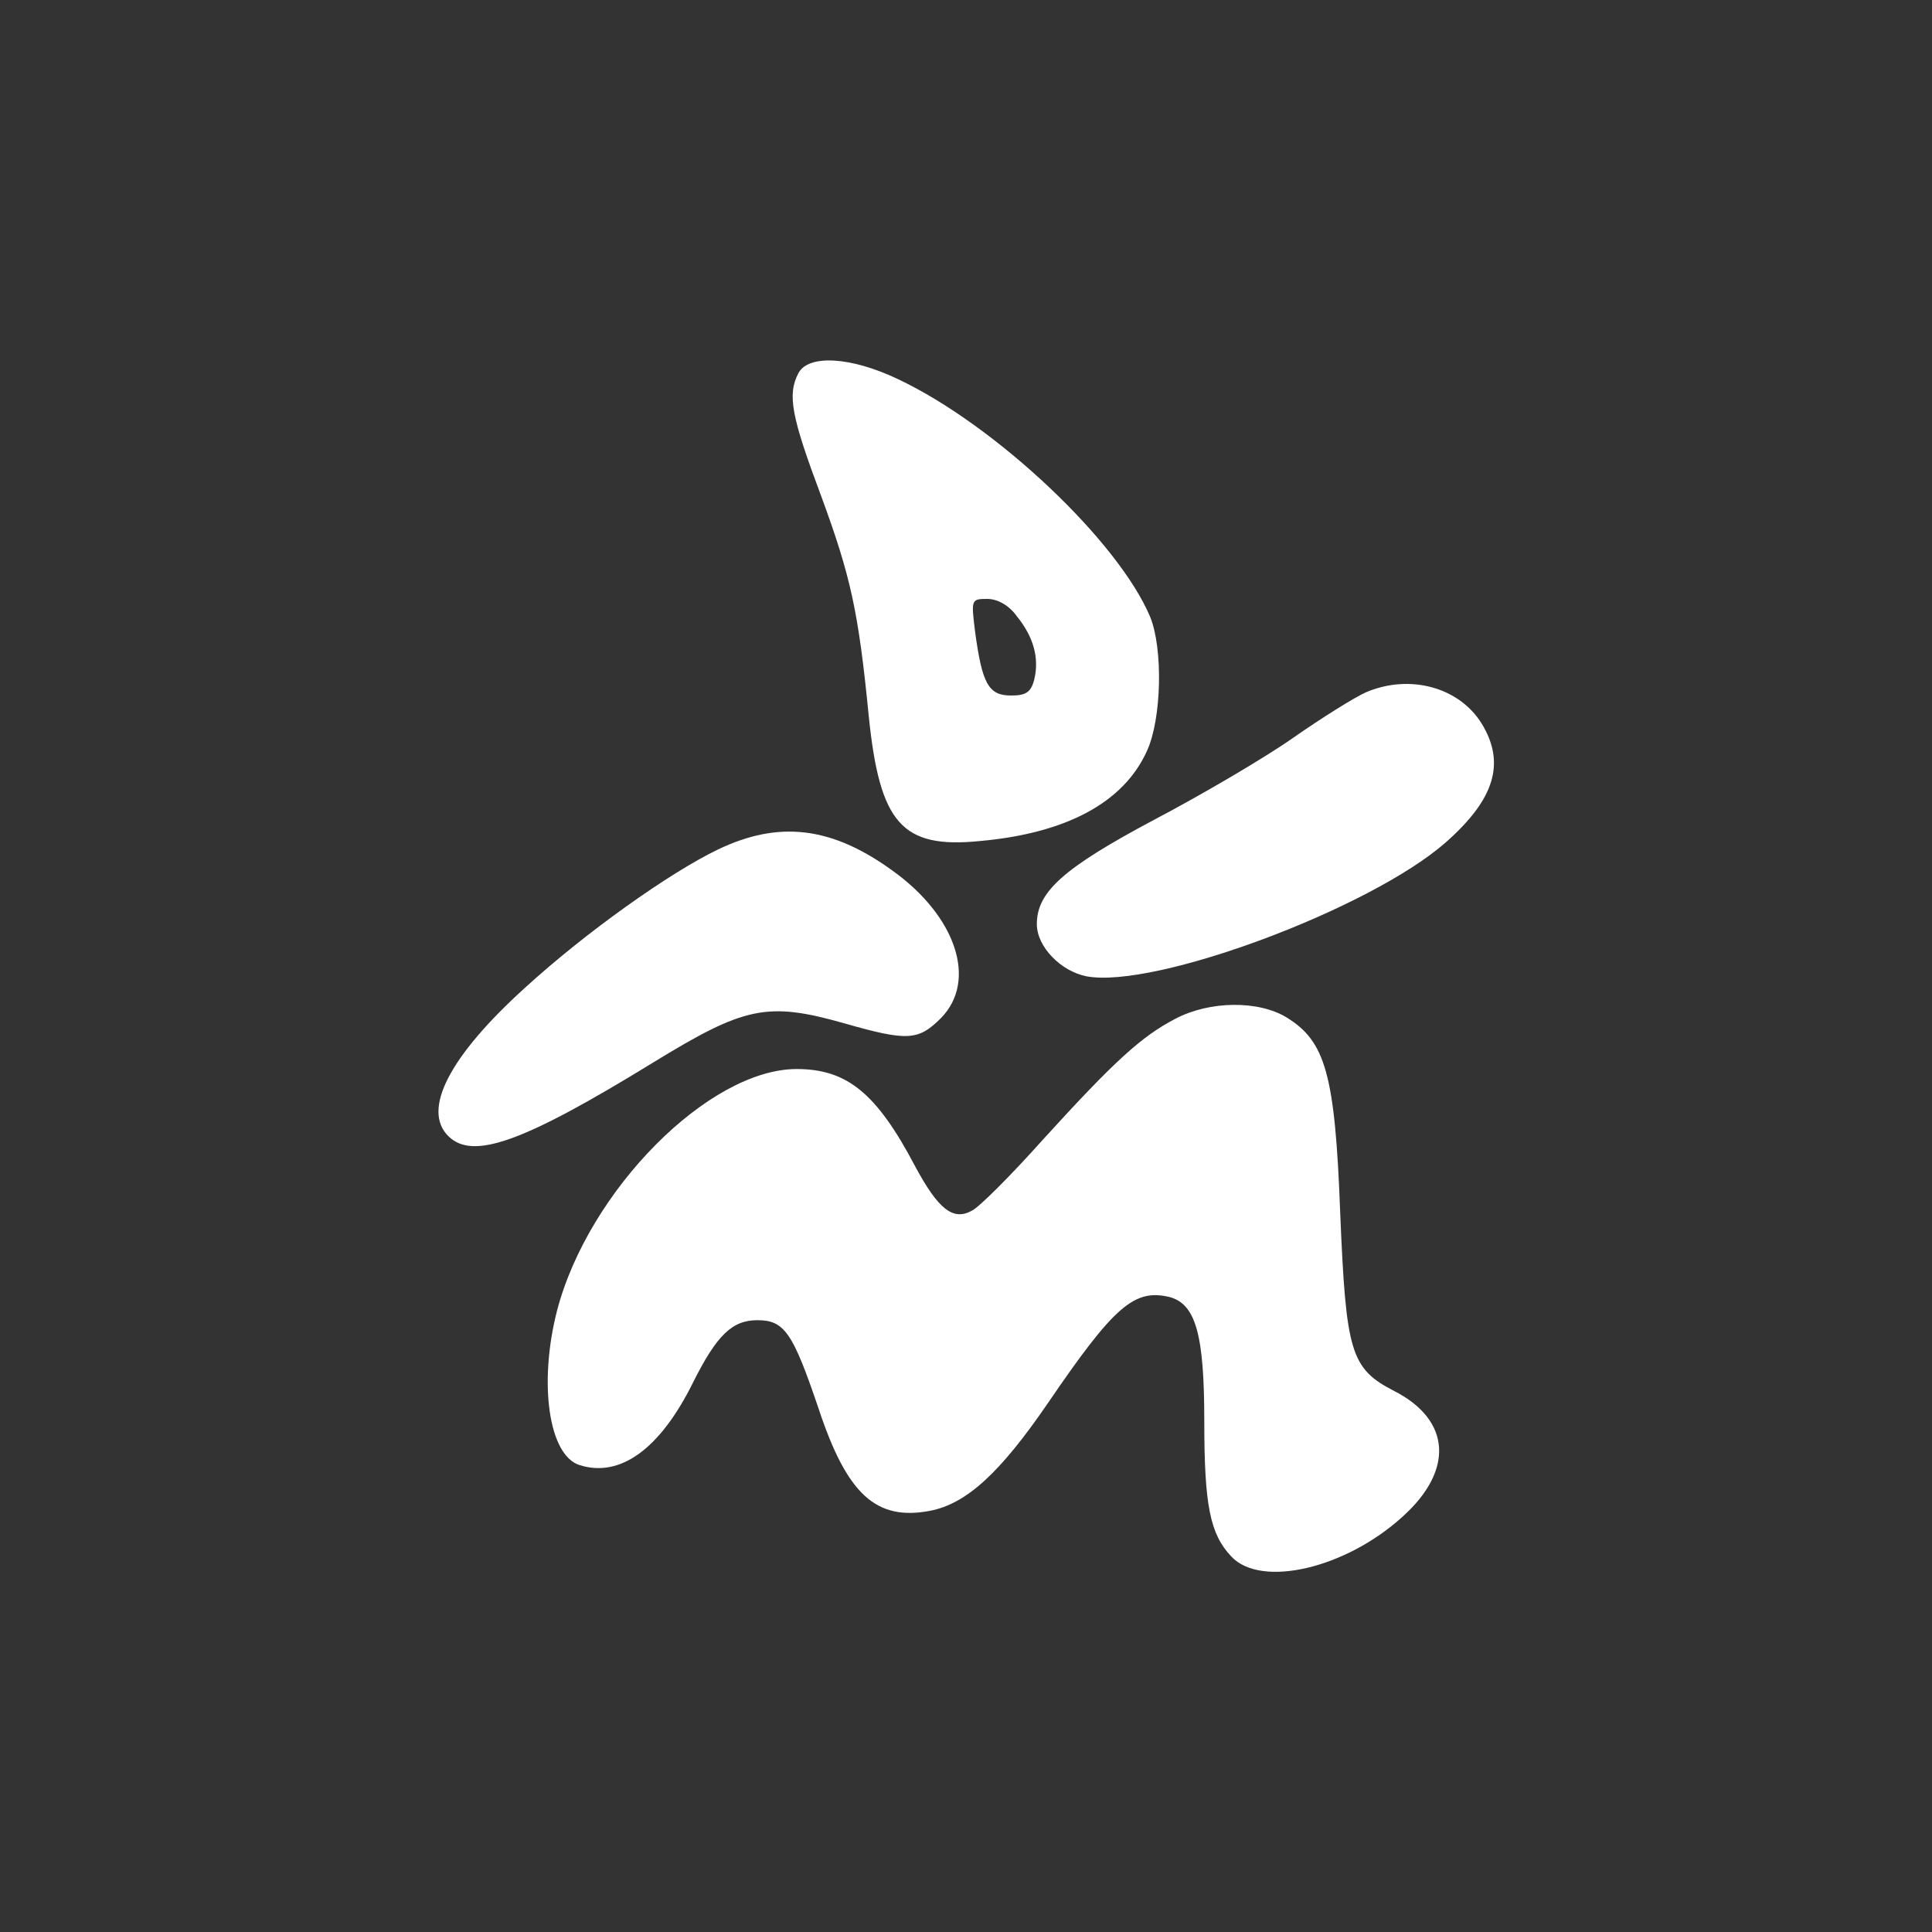  <svg  version="1.0" xmlns="http://www.w3.org/2000/svg"  width="300pt" height="300pt" viewBox="0 0 300 300"  preserveAspectRatio="xMidYMid meet"><rect x="0" y="0" width="300" height="300" fill="#333333" stroke="none"/>  <g transform="translate(0,300) scale(0.1,-0.1)" fill="#ffffff" stroke="none"> <path d="M1240 2421 c-18 -34 -11 -68 35 -191 46 -125 58 -179 74 -342 17 -166 51 -206 172 -194 135 12 224 60 260 140 23 50 25 159 5 208 -49 117 -239 297 -391 369 -73 35 -139 39 -155 10z m339 -378 c26 -32 35 -65 27 -98 -5 -20 -13 -25 -36 -25 -35 0 -45 18 -56 100 -6 49 -6 50 19 50 16 0 34 -10 46 -27z"/> <path d="M2121 1925 c-18 -8 -69 -40 -112 -70 -44 -31 -141 -88 -217 -128 -141 -75 -182 -112 -182 -162 0 -35 37 -73 77 -81 106 -20 441 105 558 208 76 67 93 123 56 184 -35 57 -112 78 -180 49z"/> <path d="M1115 1681 c-75 -36 -206 -129 -300 -215 -117 -106 -160 -189 -119 -230 38 -38 116 -10 318 114 142 87 177 95 297 61 98 -28 115 -27 150 8 57 58 24 158 -75 229 -95 69 -177 78 -271 33z"/> <path d="M1825 1418 c-52 -27 -94 -65 -205 -187 -50 -56 -100 -106 -111 -111 -29 -16 -52 2 -88 69 -60 114 -106 151 -184 151 -136 0 -323 -188 -372 -375 -29 -113 -13 -225 35 -240 63 -20 125 25 176 128 37 74 61 97 100 97 42 0 55 -19 95 -137 44 -133 89 -175 173 -159 57 11 109 59 183 167 103 151 134 178 189 165 41 -11 54 -59 54 -193 0 -131 9 -175 42 -210 46 -49 177 -19 266 62 80 72 75 150 -13 195 -68 35 -75 60 -84 278 -8 214 -23 265 -83 302 -44 27 -120 26 -173 -2z"/> </g> </svg> 